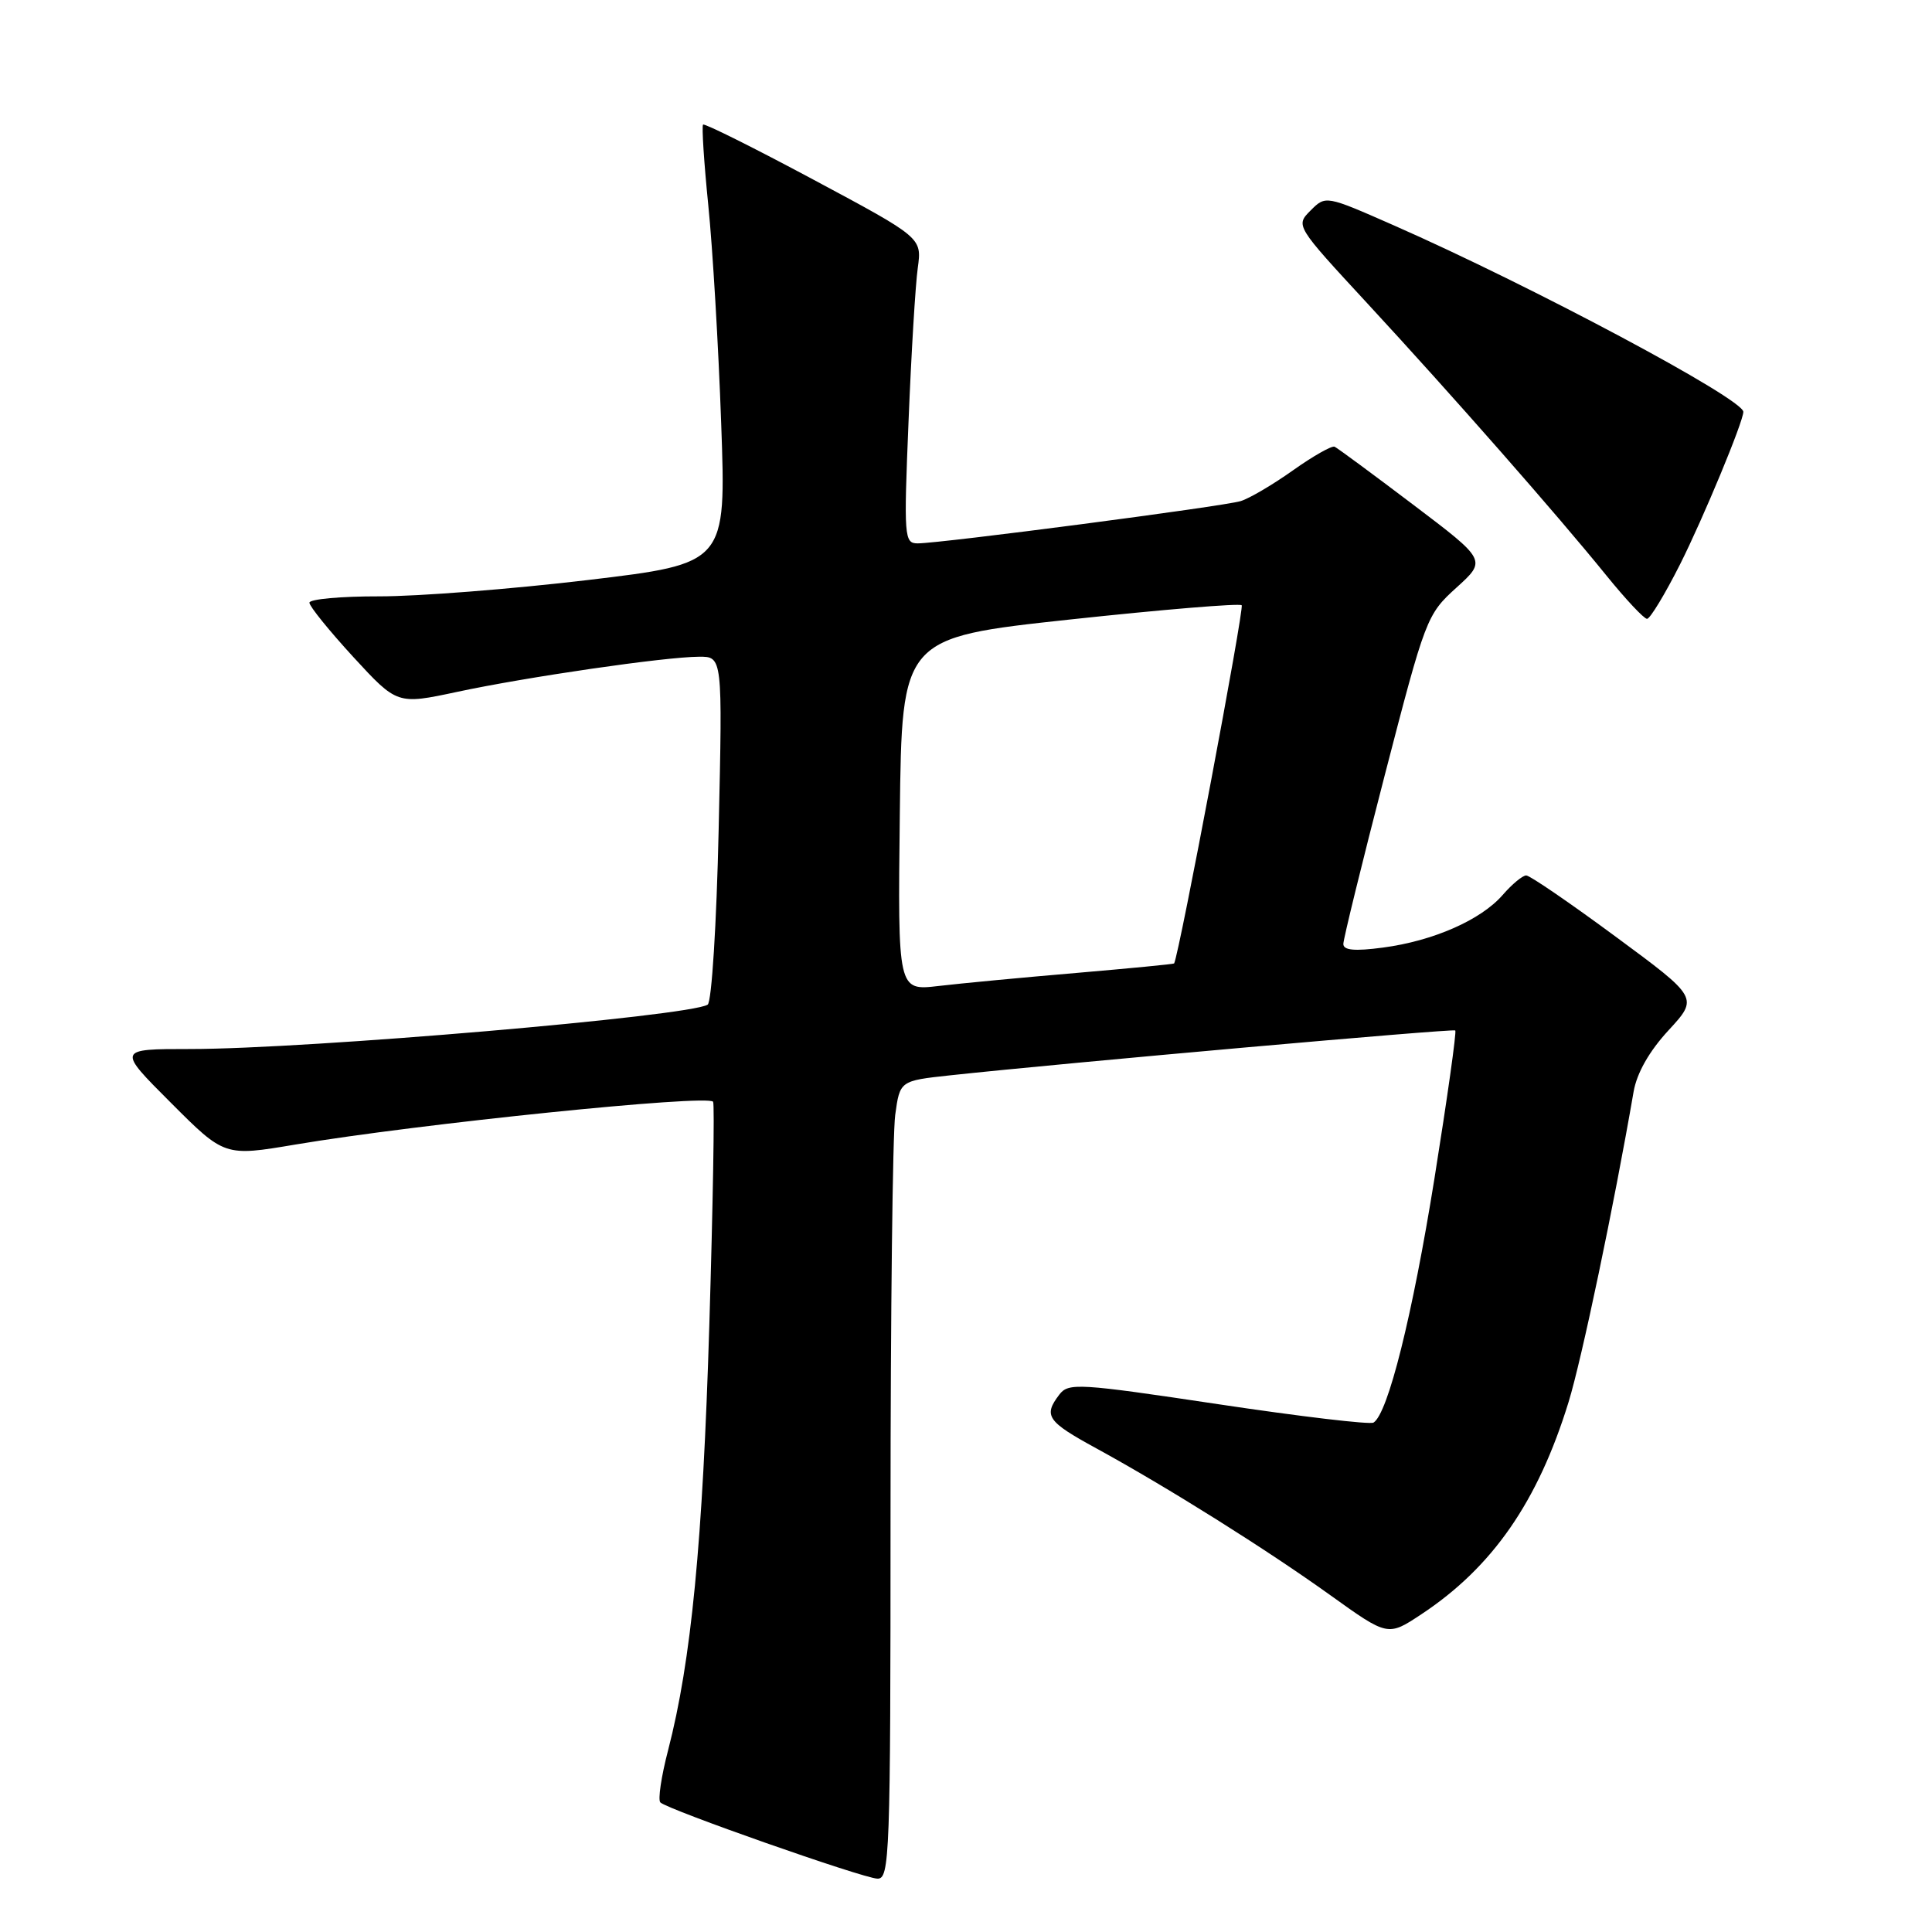 <?xml version="1.0" encoding="UTF-8" standalone="no"?>
<!DOCTYPE svg PUBLIC "-//W3C//DTD SVG 1.1//EN" "http://www.w3.org/Graphics/SVG/1.1/DTD/svg11.dtd" >
<svg xmlns="http://www.w3.org/2000/svg" xmlns:xlink="http://www.w3.org/1999/xlink" version="1.1" viewBox="0 0 256 256">
 <g >
 <path fill="currentColor"
d=" M 118.00 200.64 C 118.00 174.04 118.28 150.24 118.62 147.74 C 119.24 143.21 119.24 143.21 125.87 142.49 C 141.60 140.80 192.53 136.28 192.83 136.54 C 193.02 136.70 191.77 145.53 190.07 156.17 C 187.15 174.36 183.91 187.32 182.00 188.50 C 181.53 188.79 172.26 187.69 161.40 186.06 C 142.91 183.29 141.57 183.20 140.36 184.80 C 138.23 187.60 138.74 188.35 145.26 191.91 C 154.75 197.10 167.84 205.32 176.30 211.39 C 183.90 216.84 183.90 216.84 188.35 213.89 C 197.76 207.66 203.77 199.00 207.84 185.79 C 209.58 180.16 213.86 159.74 216.46 144.66 C 216.89 142.18 218.53 139.29 221.09 136.52 C 225.06 132.21 225.06 132.21 214.08 124.11 C 208.04 119.65 202.71 116.00 202.23 116.00 C 201.75 116.00 200.35 117.16 199.11 118.59 C 196.23 121.90 189.91 124.68 183.25 125.56 C 179.50 126.06 178.00 125.92 178.00 125.08 C 178.00 124.44 180.47 114.37 183.49 102.70 C 188.88 81.90 189.05 81.43 192.98 77.87 C 196.99 74.24 196.99 74.24 187.25 66.87 C 181.90 62.82 177.21 59.36 176.84 59.19 C 176.47 59.03 173.99 60.43 171.33 62.32 C 168.67 64.21 165.55 66.05 164.39 66.40 C 162.11 67.10 124.71 71.99 121.61 72.00 C 119.81 72.00 119.75 71.25 120.39 55.75 C 120.75 46.81 121.30 37.70 121.61 35.50 C 122.16 31.50 122.16 31.50 107.83 23.83 C 99.95 19.61 93.35 16.32 93.16 16.51 C 92.97 16.70 93.28 21.50 93.85 27.18 C 94.43 32.86 95.20 45.86 95.56 56.09 C 96.23 74.67 96.23 74.67 77.87 76.86 C 67.76 78.06 55.34 79.03 50.25 79.02 C 45.16 79.01 41.00 79.39 41.00 79.86 C 41.00 80.34 43.62 83.57 46.81 87.05 C 52.63 93.37 52.63 93.37 60.56 91.68 C 69.80 89.70 88.10 87.04 92.62 87.02 C 95.74 87.00 95.74 87.00 95.23 109.75 C 94.95 122.46 94.30 132.77 93.77 133.12 C 91.37 134.66 40.82 139.00 25.18 139.00 C 15.52 139.00 15.52 139.00 22.64 146.12 C 29.75 153.24 29.75 153.24 39.13 151.66 C 55.49 148.91 93.87 144.98 94.49 145.99 C 94.70 146.32 94.47 159.62 93.99 175.55 C 93.11 204.44 91.60 220.05 88.52 231.94 C 87.62 235.39 87.16 238.50 87.50 238.83 C 88.44 239.77 114.28 248.85 116.25 248.93 C 117.89 249.00 118.00 246.06 118.00 200.64 Z  M 222.63 74.75 C 225.70 68.64 231.00 55.87 231.00 54.57 C 231.00 52.86 202.96 37.90 184.64 29.84 C 175.66 25.89 175.66 25.89 173.66 27.89 C 171.66 29.90 171.66 29.90 181.18 40.20 C 192.44 52.38 206.35 68.22 212.85 76.25 C 215.41 79.41 217.83 81.99 218.24 82.00 C 218.64 82.00 220.62 78.74 222.63 74.75 Z  M 119.23 107.89 C 119.50 84.50 119.50 84.50 141.76 82.09 C 154.00 80.77 164.25 79.92 164.53 80.20 C 164.90 80.56 156.28 126.27 155.58 127.66 C 155.54 127.75 149.71 128.31 142.62 128.92 C 135.54 129.52 127.32 130.30 124.35 130.65 C 118.96 131.28 118.96 131.28 119.23 107.89 Z "/>
</g>
</svg>